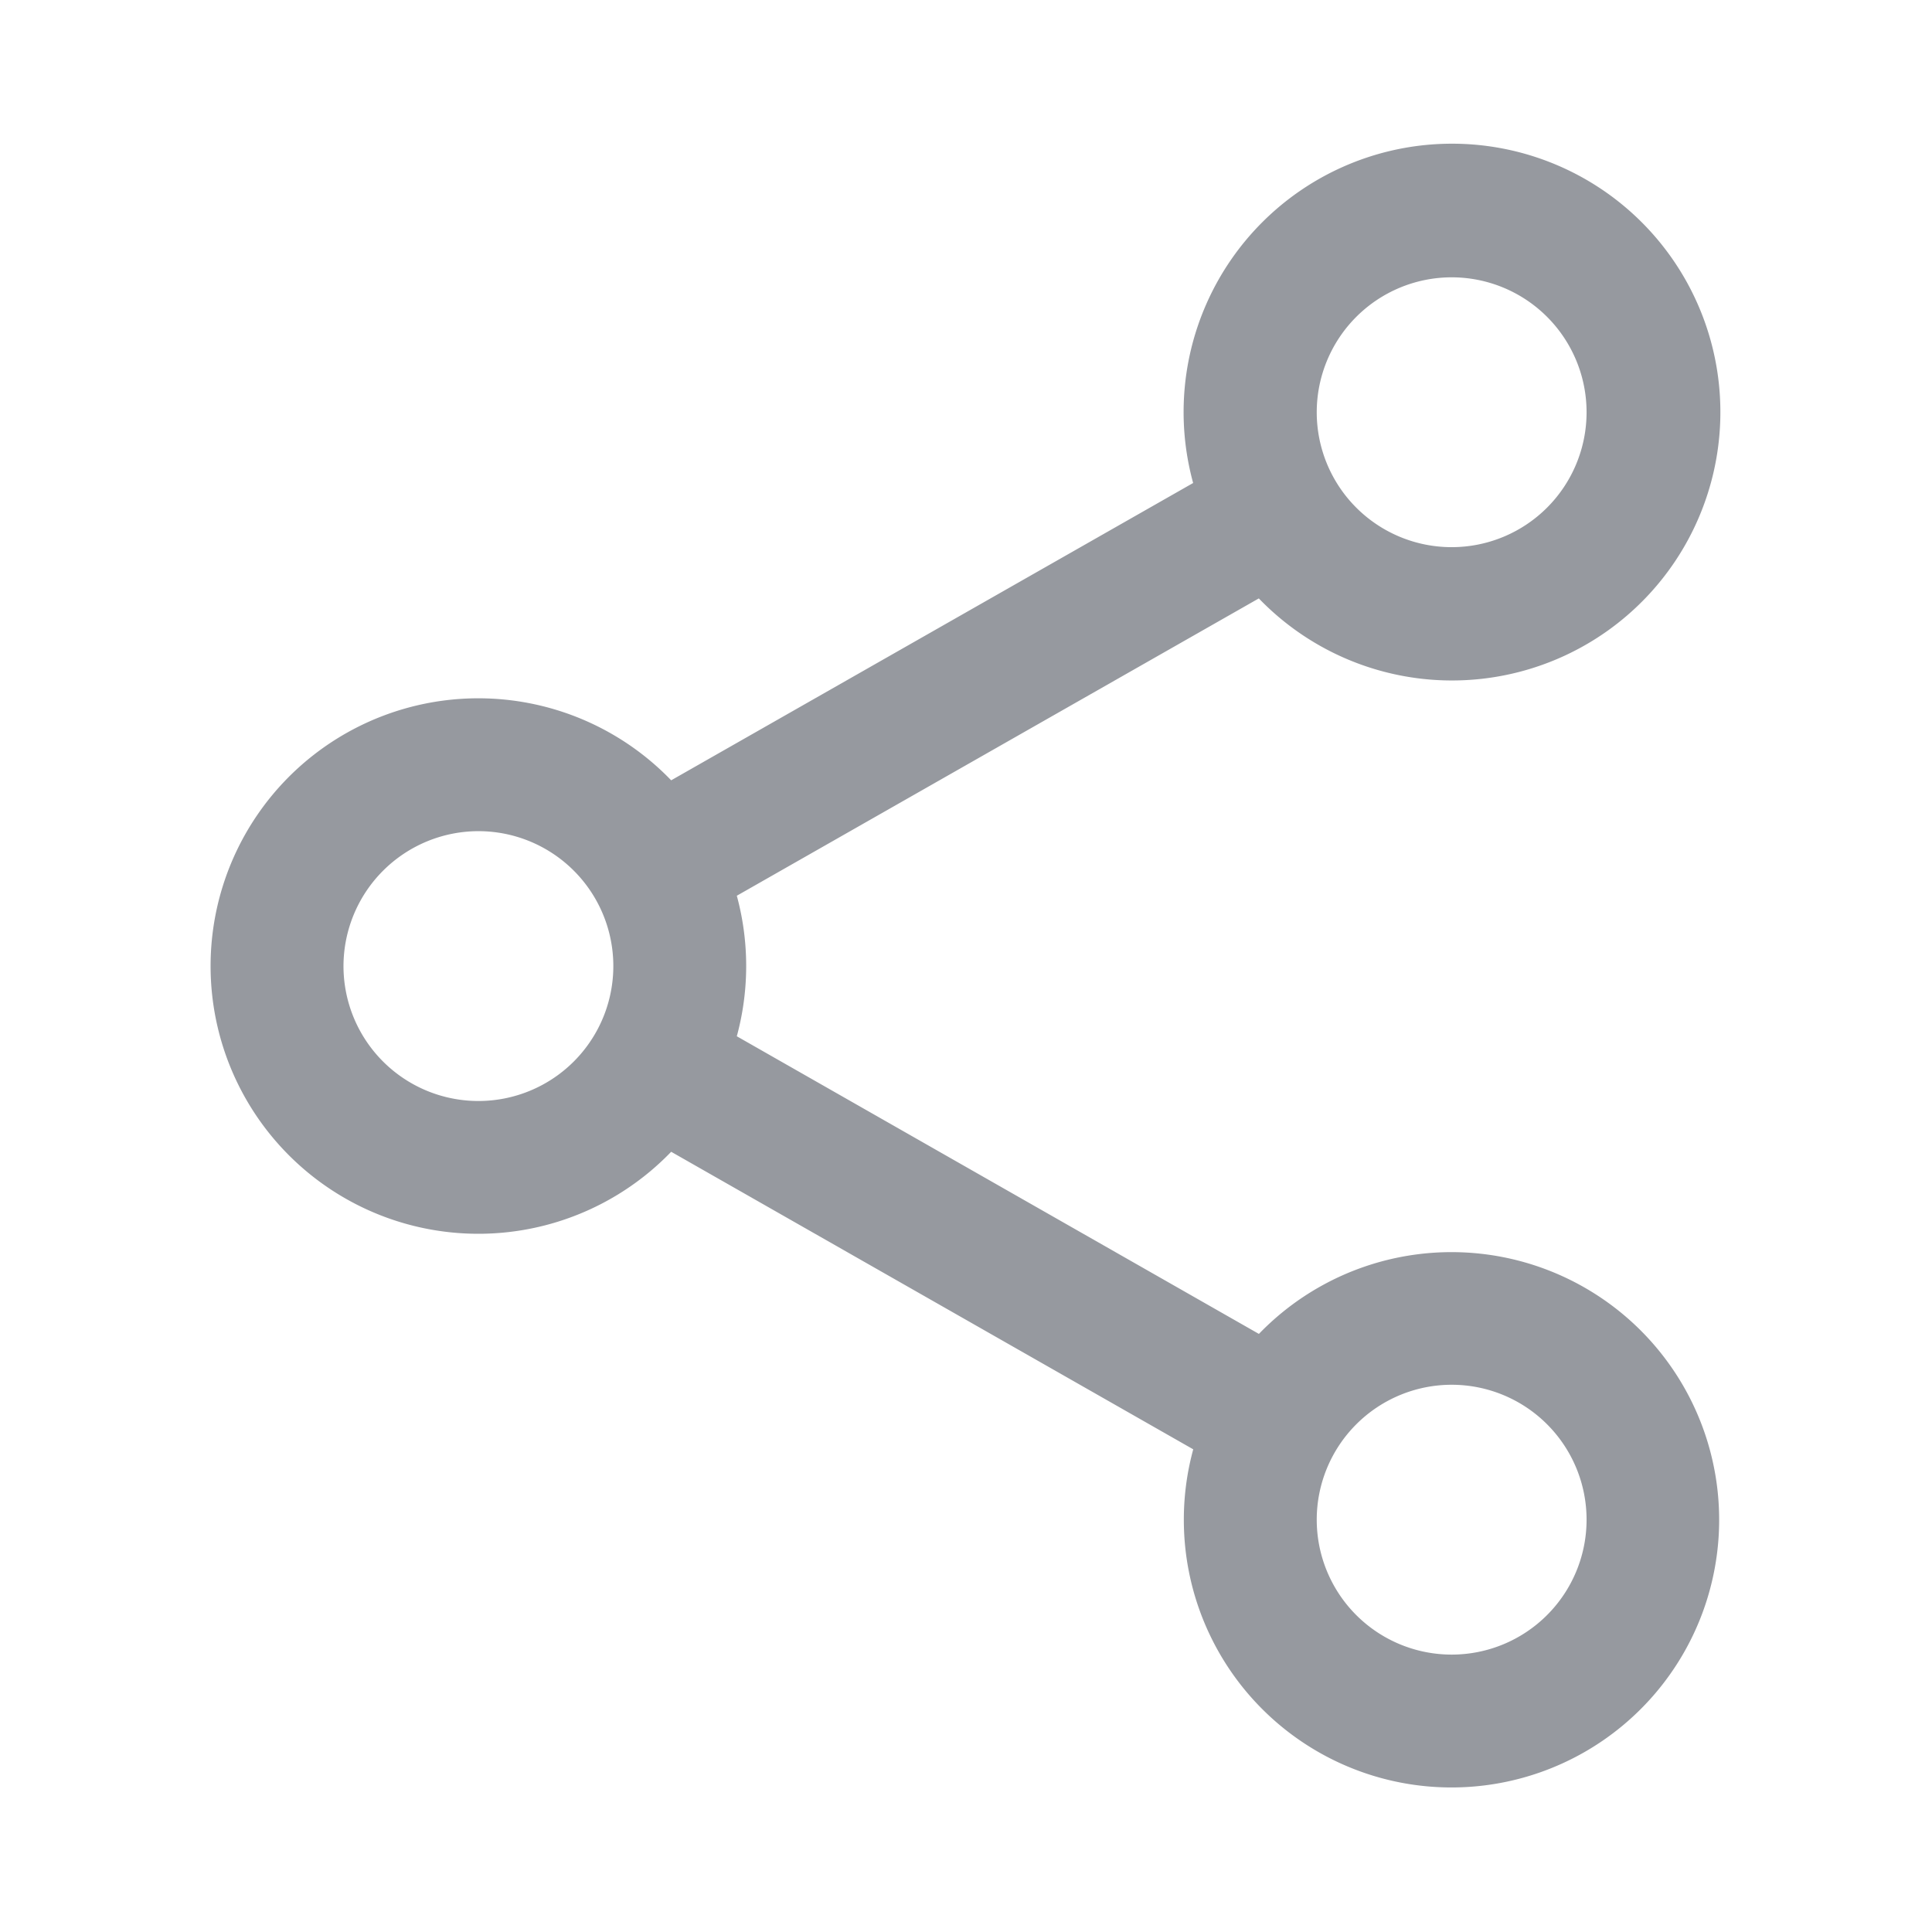 <svg id="Search_Copy_2" data-name="Search Copy 2" xmlns="http://www.w3.org/2000/svg" width="24" height="24" viewBox="0 0 24 24">
    <rect id="Rectangle" width="24" height="24" fill="none"/>
    <path id="Combined_Shape" data-name="Combined Shape" d="M12.09,16.883a3.115,3.115,0,0,1,.154-.969L5.482,12.06a3.126,3.126,0,1,1,0-4.109L12.243,4.1a3.134,3.134,0,1,1,.618,1.086L6.1,9.037a3.132,3.132,0,0,1,0,1.936l6.762,3.855a3.125,3.125,0,1,1-.772,2.055Zm1.251,0a1.876,1.876,0,1,0,1.876-1.876A1.877,1.877,0,0,0,13.341,16.883ZM1.251,10.005A1.876,1.876,0,1,0,3.127,8.13,1.878,1.878,0,0,0,1.251,10.005Zm12.09-6.879a1.876,1.876,0,1,0,1.876-1.876A1.877,1.877,0,0,0,13.341,3.127Z" transform="translate(2.816 1.995)" fill="#96999f" stroke="#96999f" stroke-miterlimit="10" stroke-width="0.4"/>
</svg>
